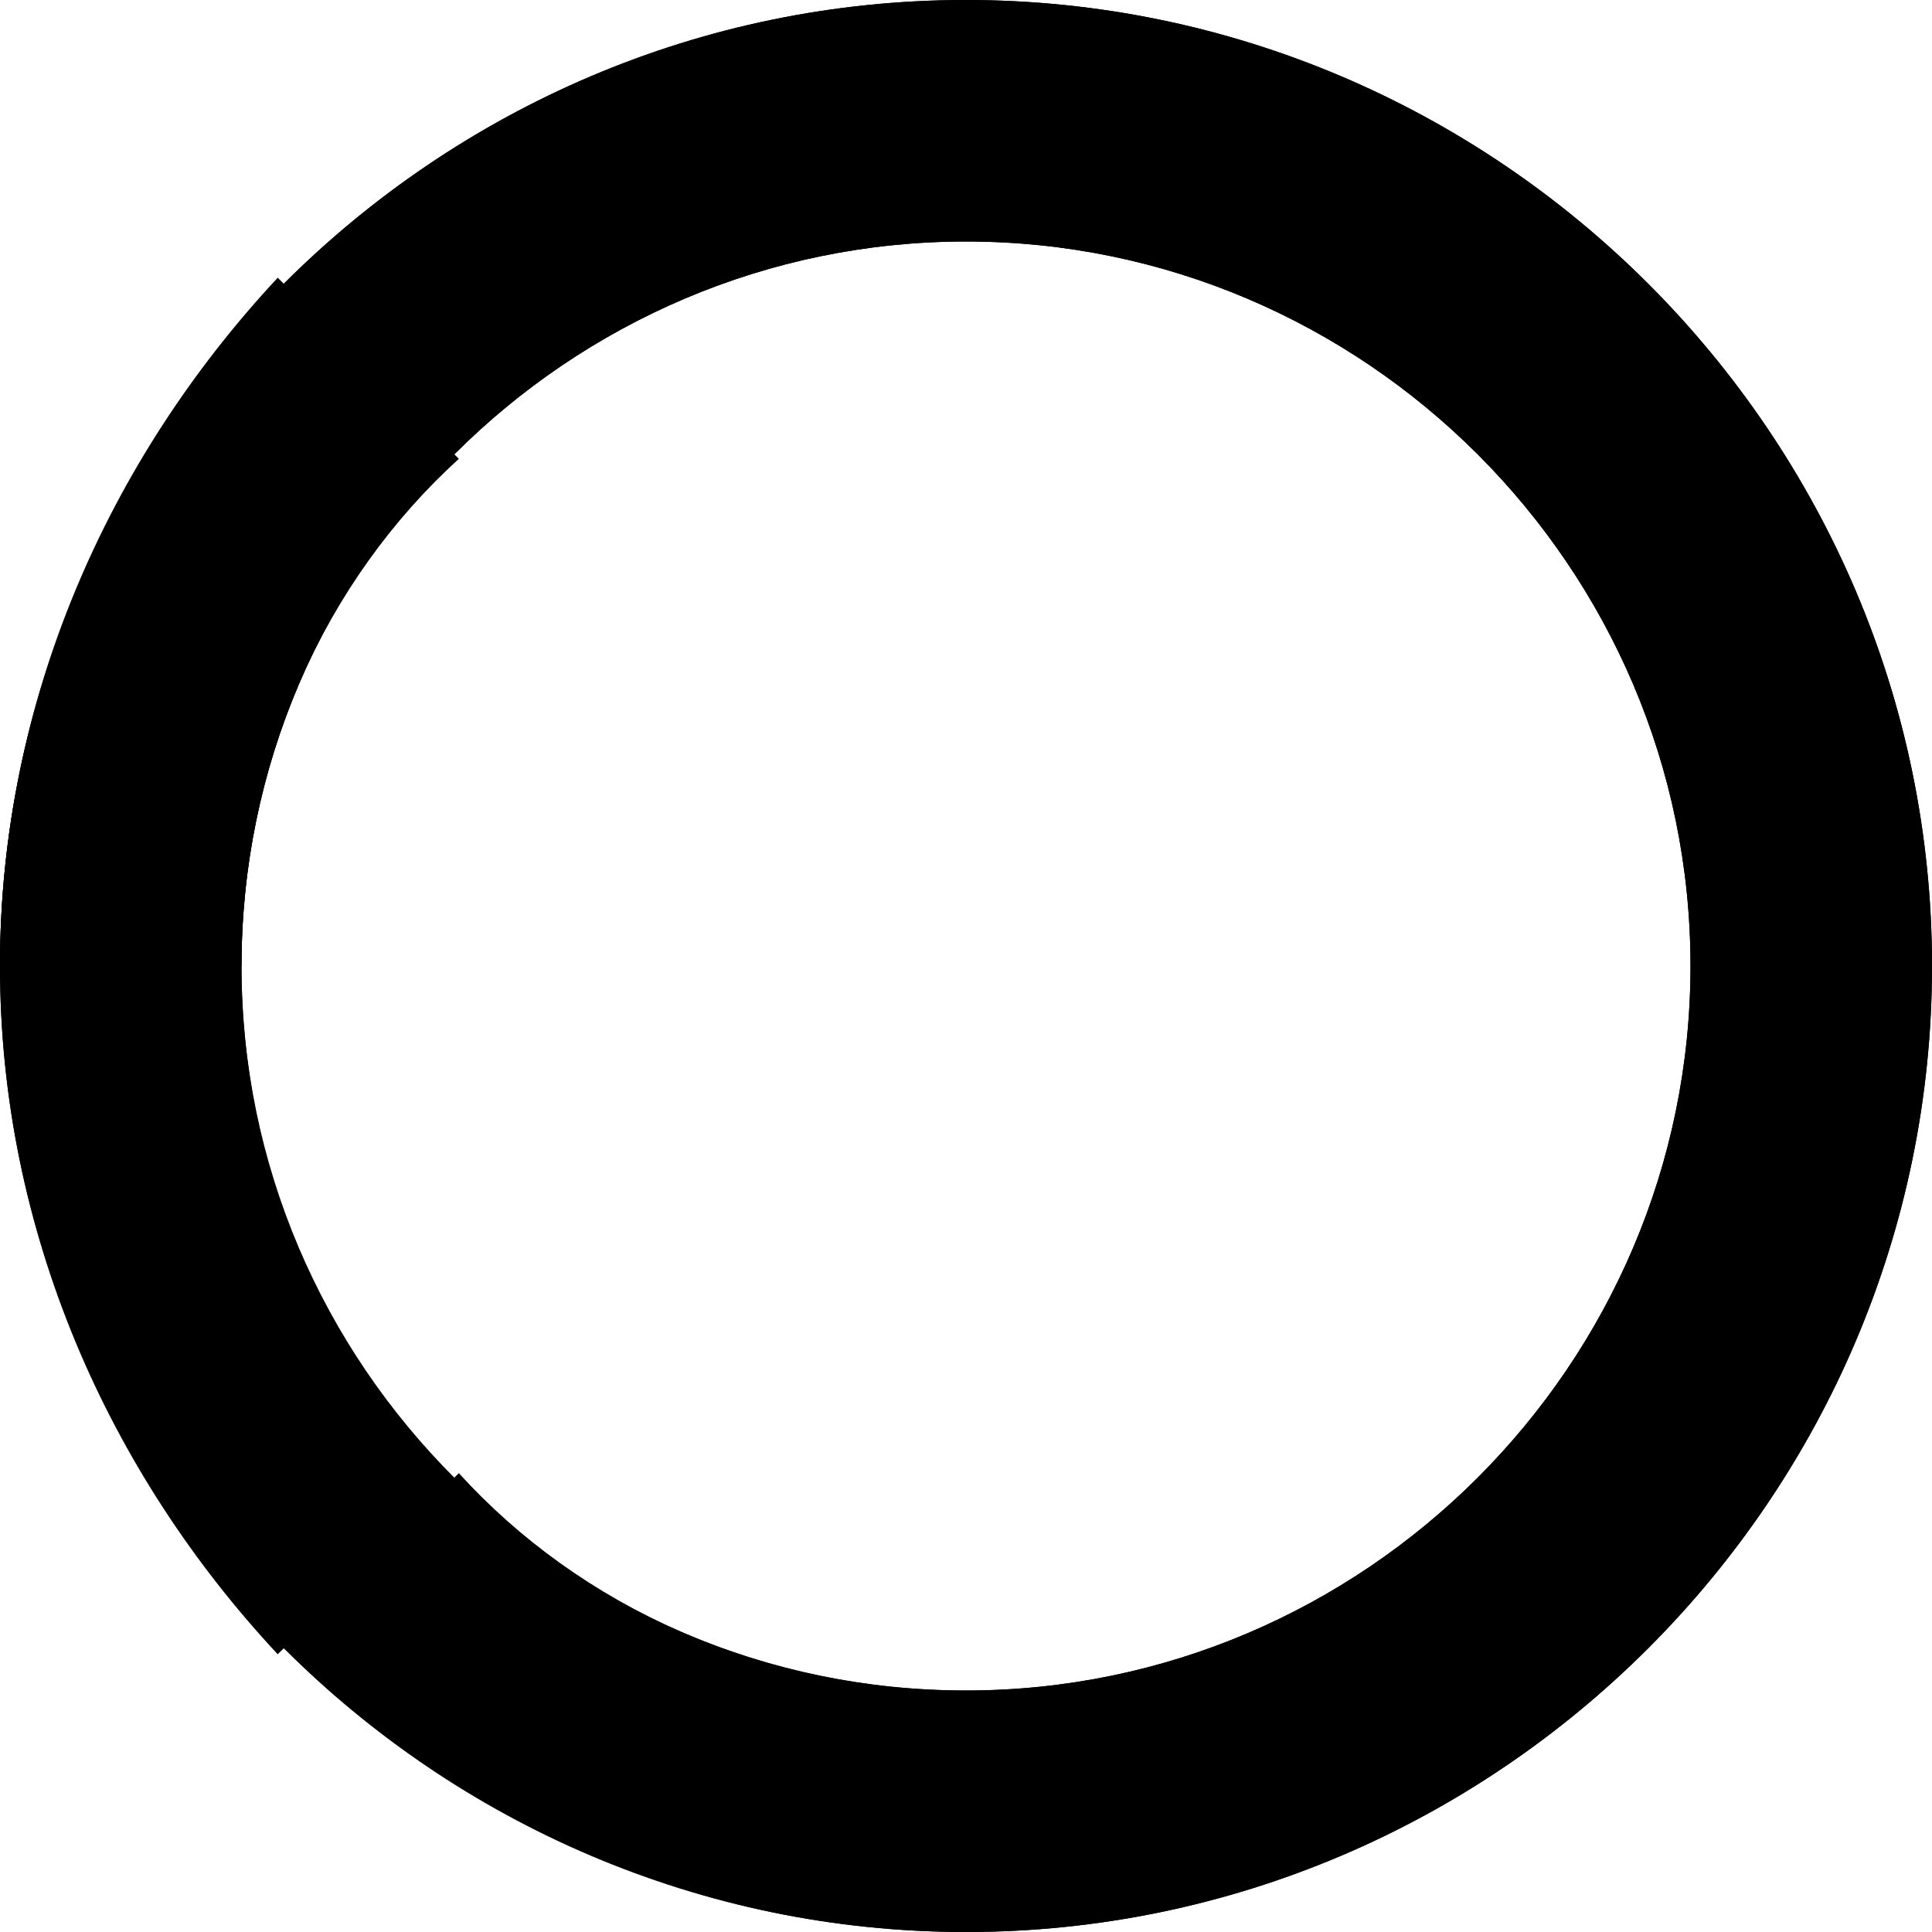 <svg xmlns="http://www.w3.org/2000/svg" viewBox="0 0 16 16">
    <g class="st0">
        <path class="st1" d="M8 2c3.3 0 6 2.7 6 6s-2.7 6-6 6 -6-2.7-6-6S4.7 2 8 2M8 0C3.6 0 0 3.6 0 8s3.6 8 8 8 8-3.6 8-8S12.4 0 8 0L8 0z"/>
    </g>
    <path class="st2" d="M8 2V0C3.6 0 0 3.6 0 8h2C2 4.7 4.7 2 8 2z"/>
    <path class="st3" d="M2 8c0-1.7 0.7-3.2 1.8-4.2L2.3 2.3C0.9 3.8 0 5.8 0 8s0.9 4.2 2.3 5.7l1.4-1.4C2.7 11.2 2 9.7 2 8z"/>
    <path class="st1" d="M8 0v2c3.3 0 6 2.7 6 6s-2.7 6-6 6c-1.7 0-3.2-0.7-4.2-1.8l-1.4 1.4C3.8 15.1 5.8 16 8 16c4.4 0 8-3.6 8-8C16 3.6 12.4 0 8 0z"/>
</svg>
